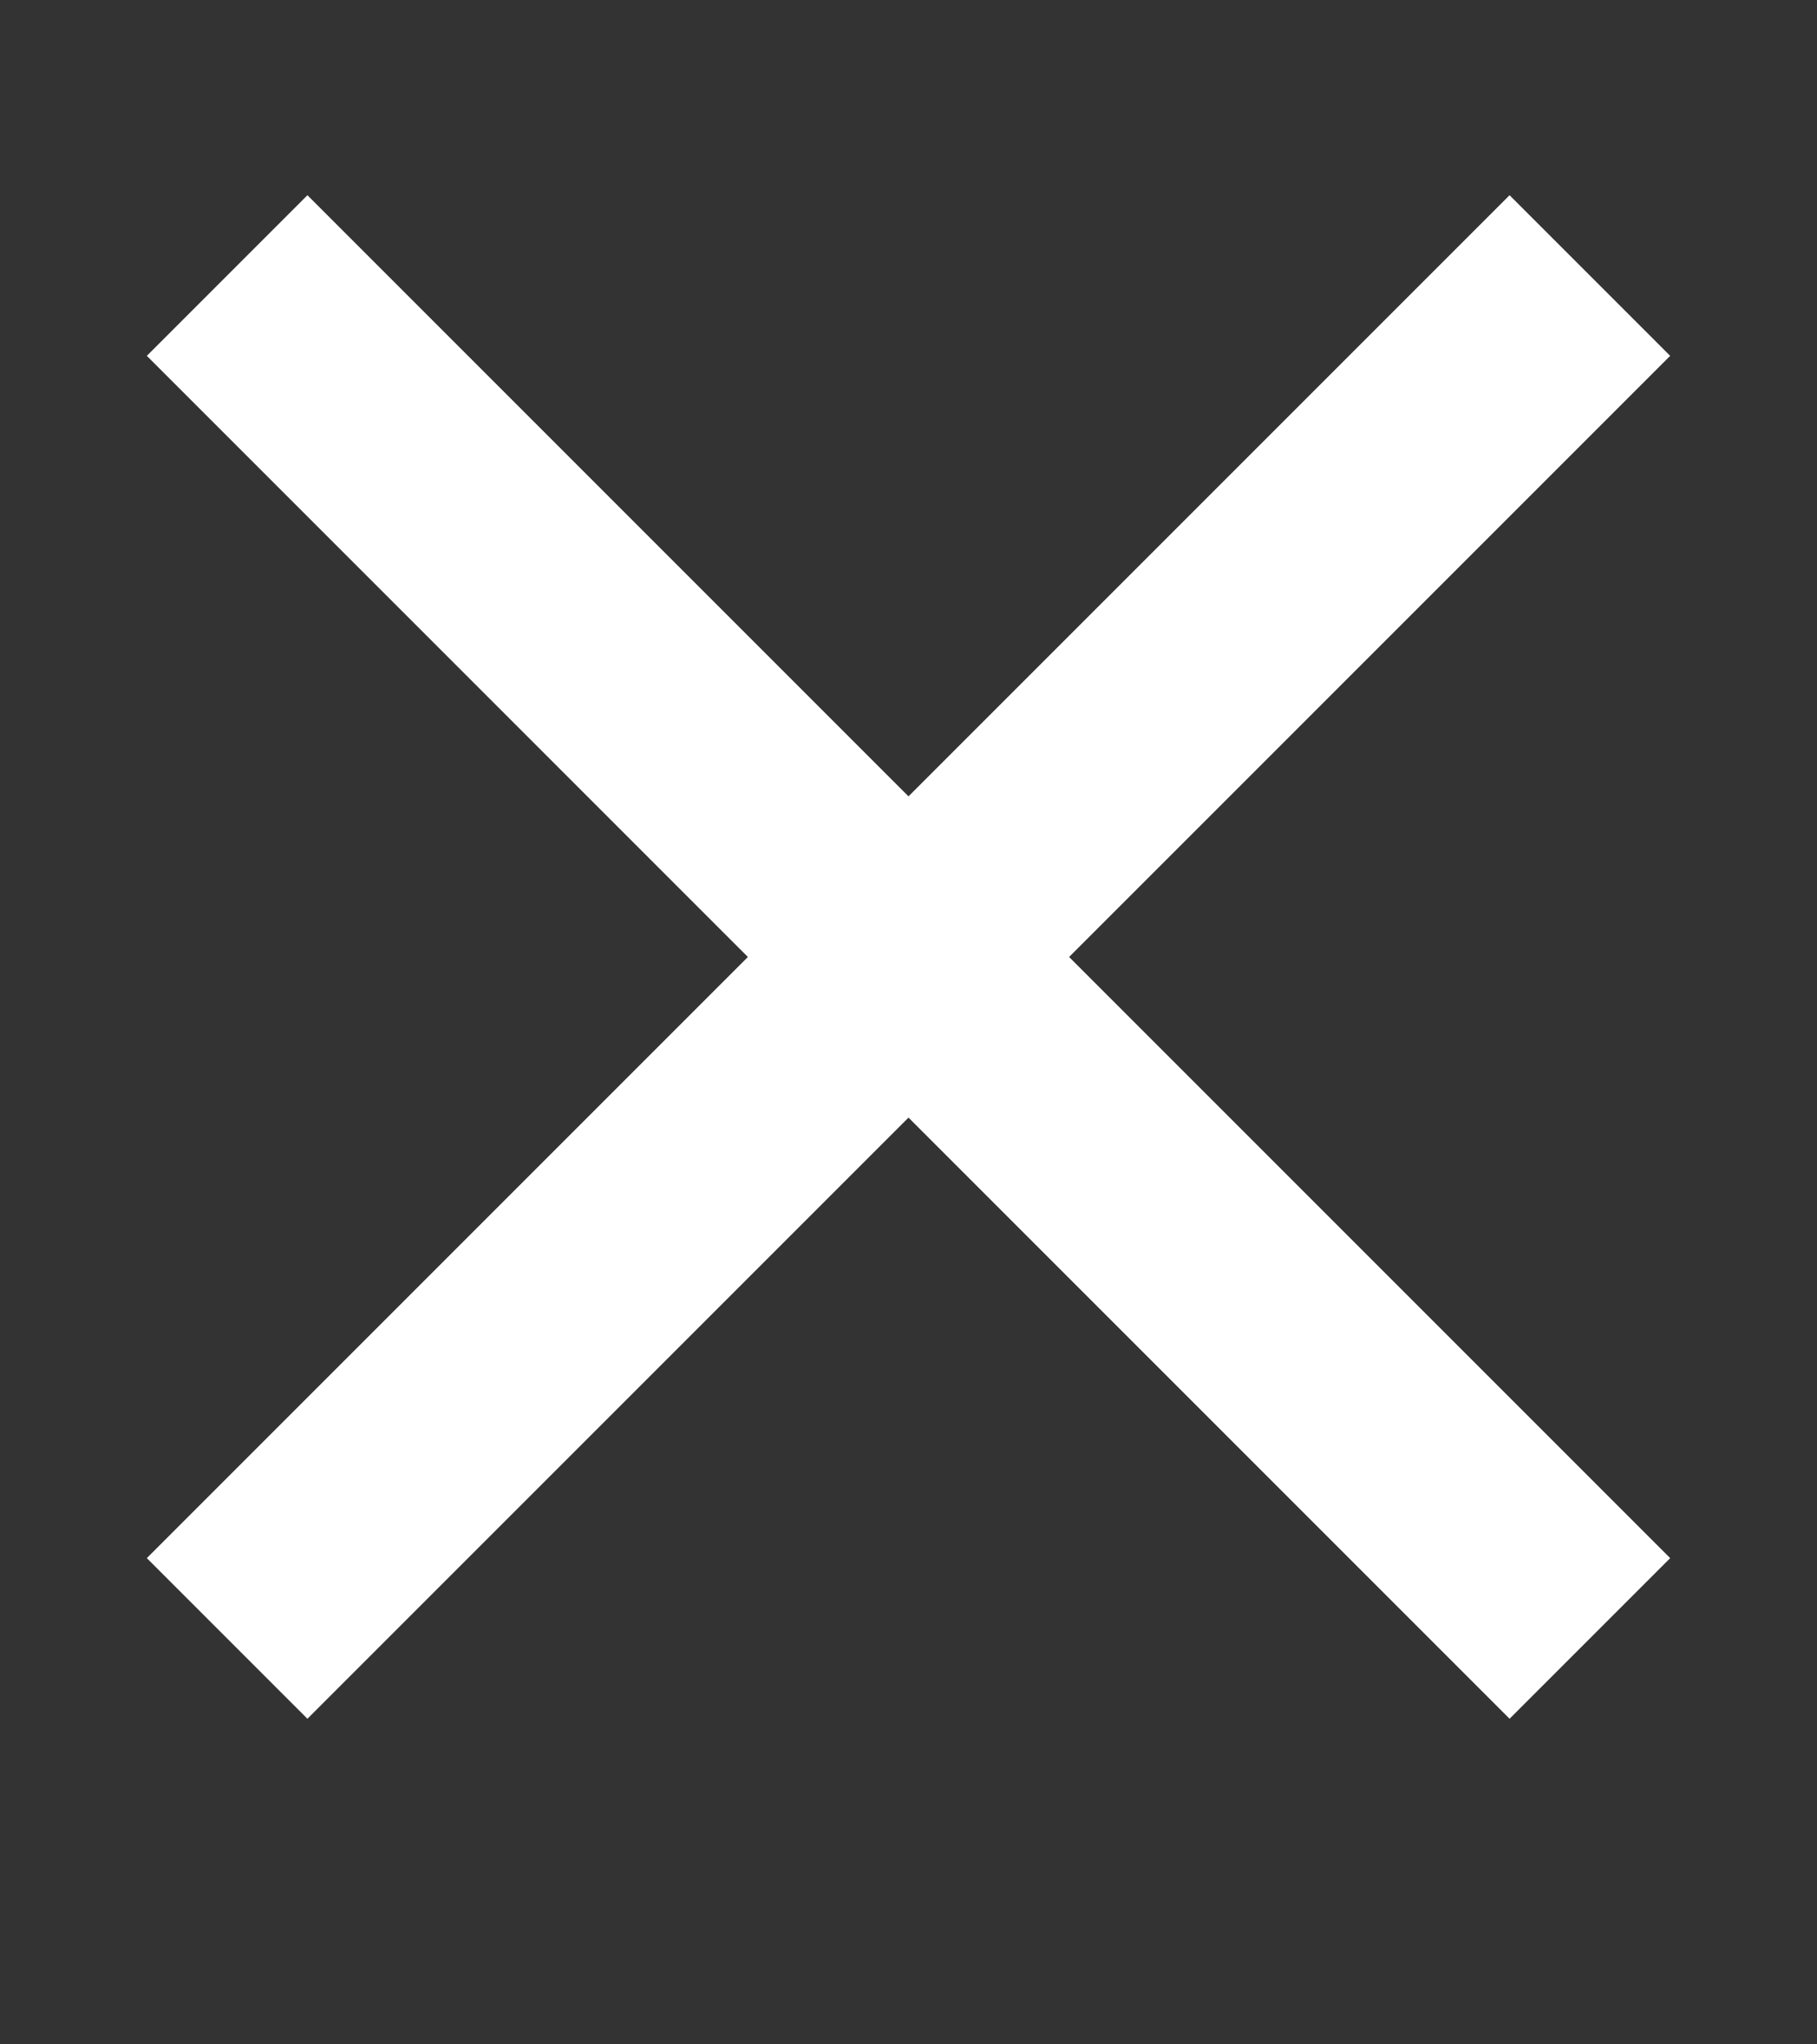 <svg width="8" height="9" viewBox="0 0 8 9" fill="none" xmlns="http://www.w3.org/2000/svg">
  <rect x="0" y="0" width="8" height="9" fill="#333333" stroke="none"/>
  <path id="Vector" d="M7 1.213L1 7.213M1 1.213L7 7.213" stroke="#FFFFFF" strokeWidth="1" strokeLinecap="round" strokeLinejoin="round"/>
</svg>
